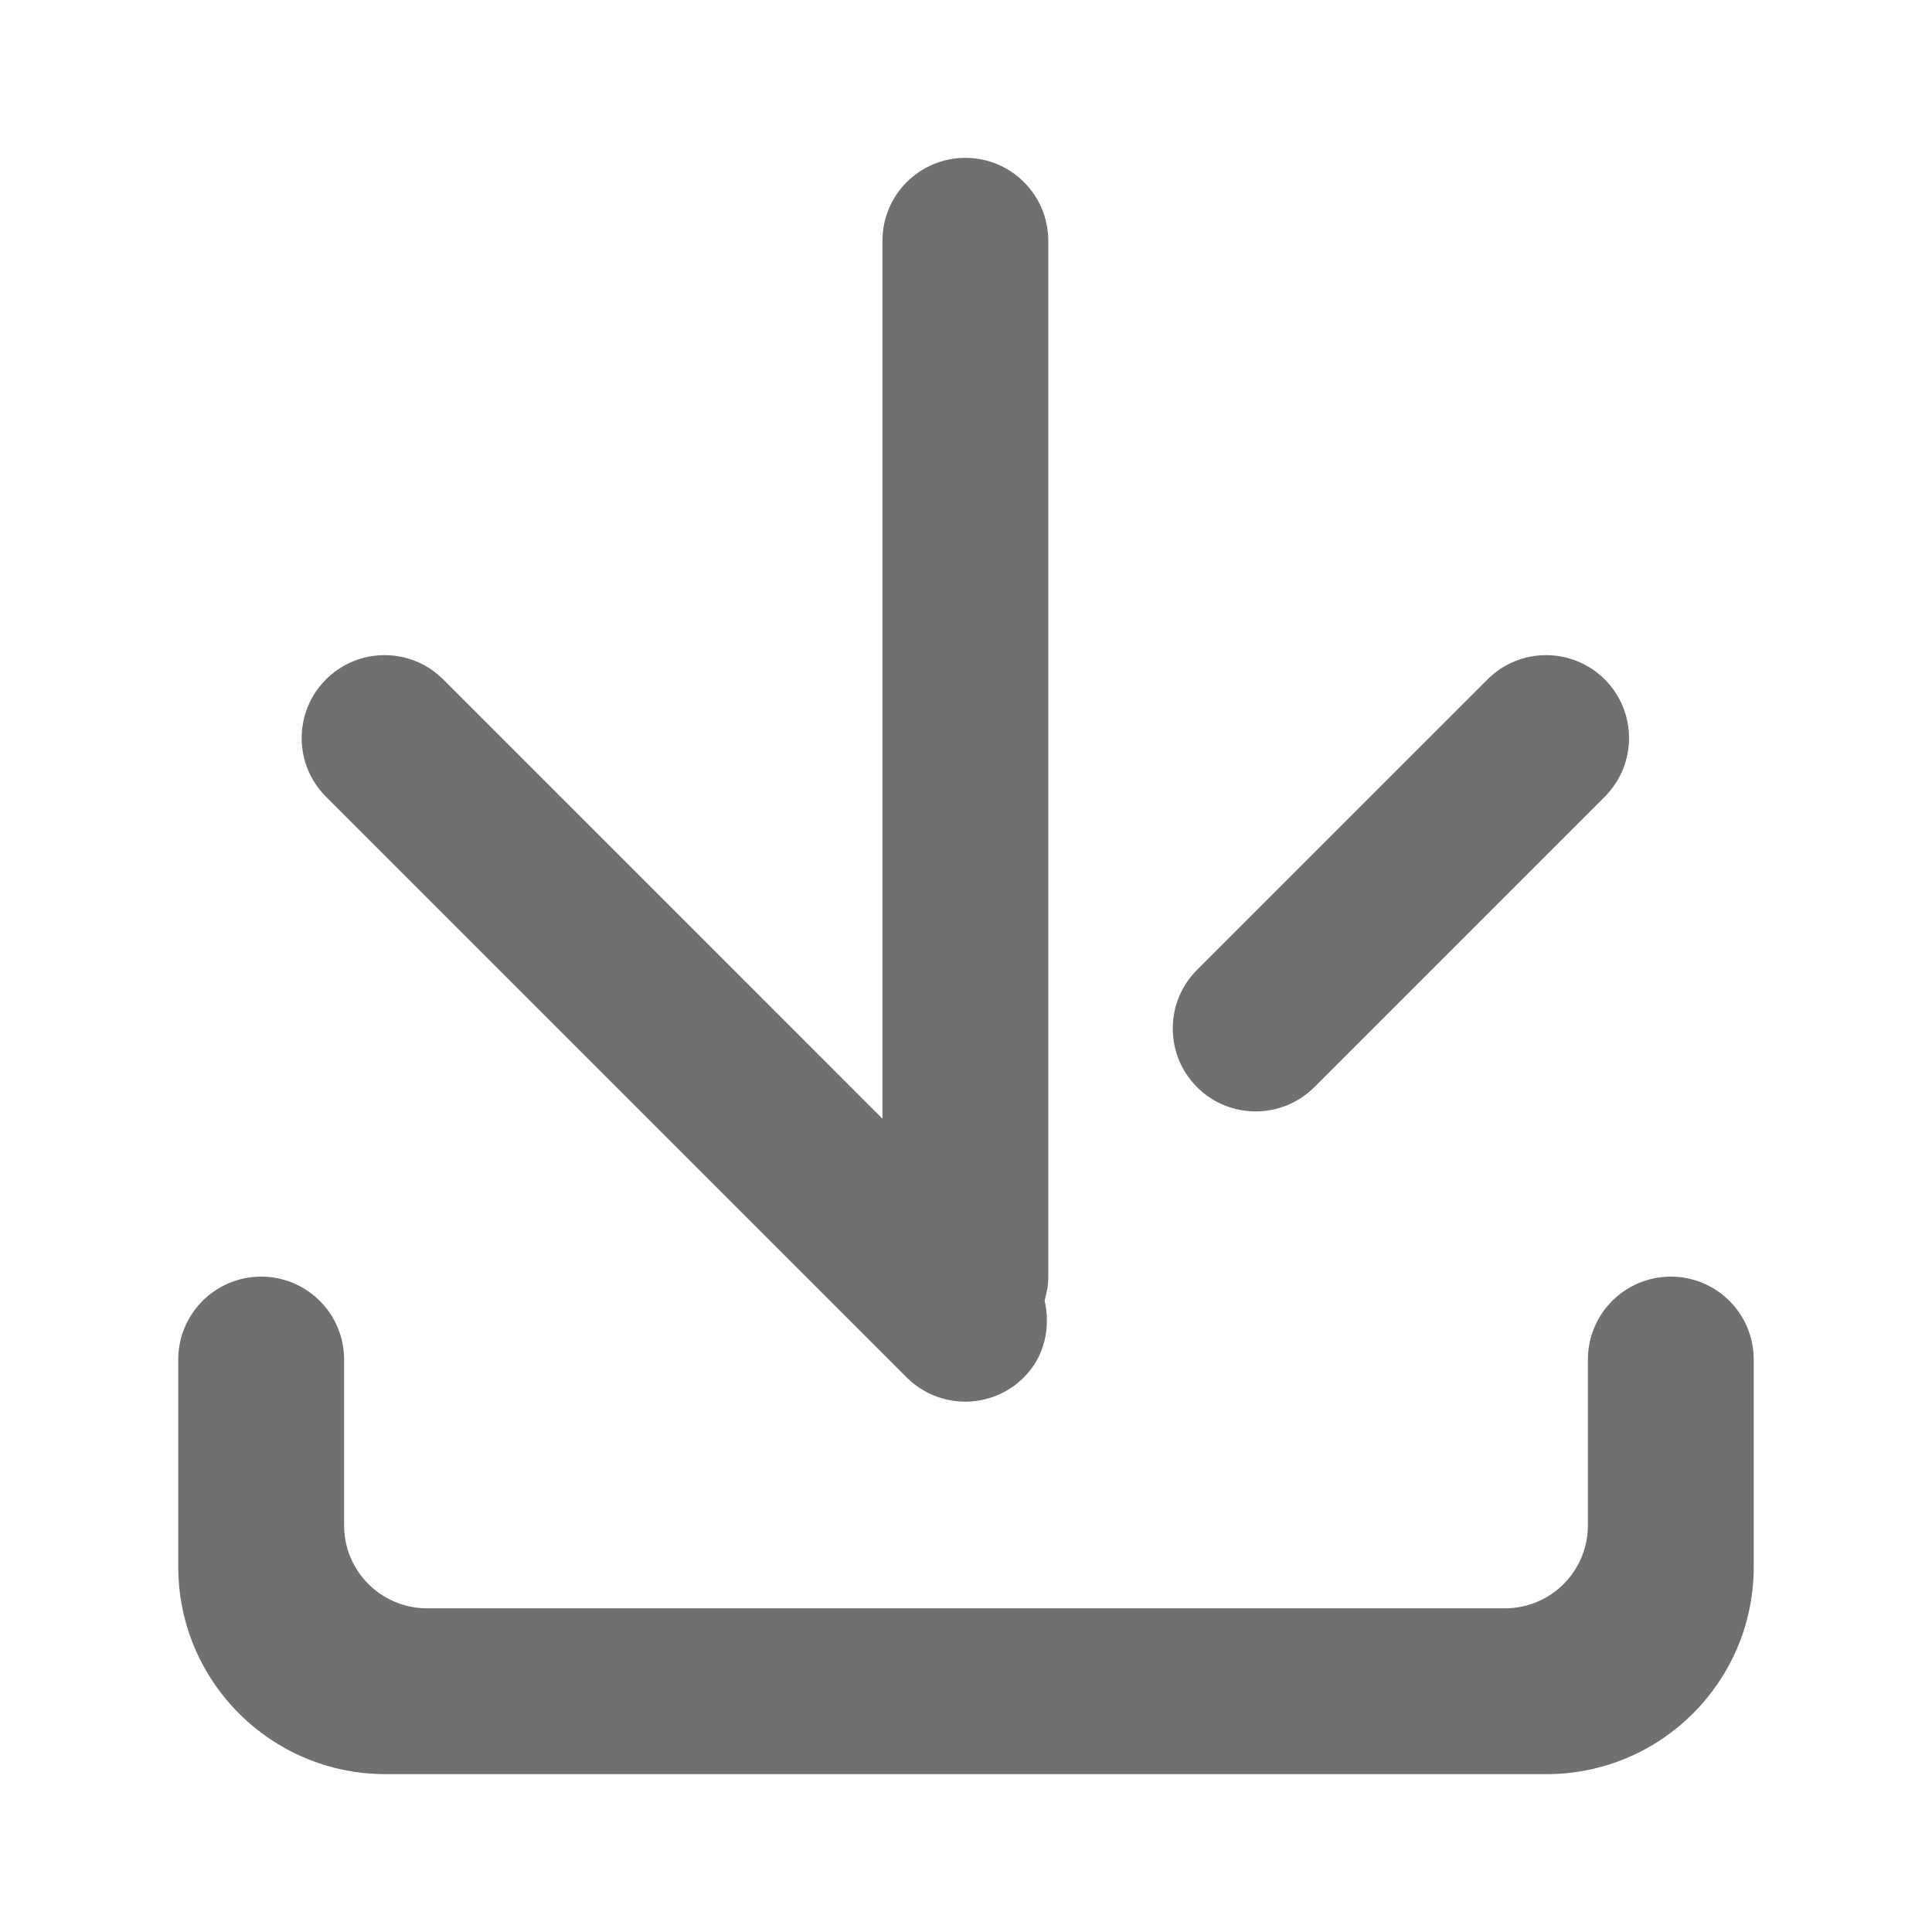 <?xml version="1.0" standalone="no"?><!DOCTYPE svg PUBLIC "-//W3C//DTD SVG 1.1//EN" "http://www.w3.org/Graphics/SVG/1.1/DTD/svg11.dtd"><svg t="1581406489307" class="icon" viewBox="0 0 1024 1024" version="1.1" xmlns="http://www.w3.org/2000/svg" p-id="3077" xmlns:xlink="http://www.w3.org/1999/xlink" width="200" height="200"><defs><style type="text/css"></style></defs><path d="M819.646 940.336 204.353 940.336c-60.681 0-109.873-49.192-109.873-109.873L94.48 720.589c0-24.273 19.676-43.952 43.949-43.952s43.949 19.678 43.949 43.952l0 87.897c0 24.273 19.676 43.952 43.949 43.952l571.343 0c24.273 0 43.949-19.678 43.949-43.952l0-87.897c0-24.273 19.678-43.952 43.949-43.952 24.273 0 43.949 19.678 43.949 43.952l0 109.873C929.519 891.143 880.327 940.336 819.646 940.336zM696.612 576.21c-17.165 17.162-44.991 17.162-62.156 0-17.162-17.165-17.162-44.991 0-62.154L788.4 360.113c17.165-17.165 44.991-17.165 62.156 0 17.162 17.162 17.162 44.989 0 62.154L696.612 576.21zM542.679 730.033c-17.162 17.162-44.989 17.162-62.154 0L172.759 422.266c-17.162-17.165-17.162-44.991 0-62.154 17.165-17.165 44.991-17.165 62.156 0L467.707 592.907 467.707 127.611c0-24.273 19.678-43.947 43.95-43.947 24.273 0 43.949 19.674 43.949 43.947L555.606 676.982c0 4.28-0.804 8.337-1.947 12.251C556.925 703.487 553.783 718.927 542.679 730.033z" p-id="3078" fill="#707070"></path></svg>